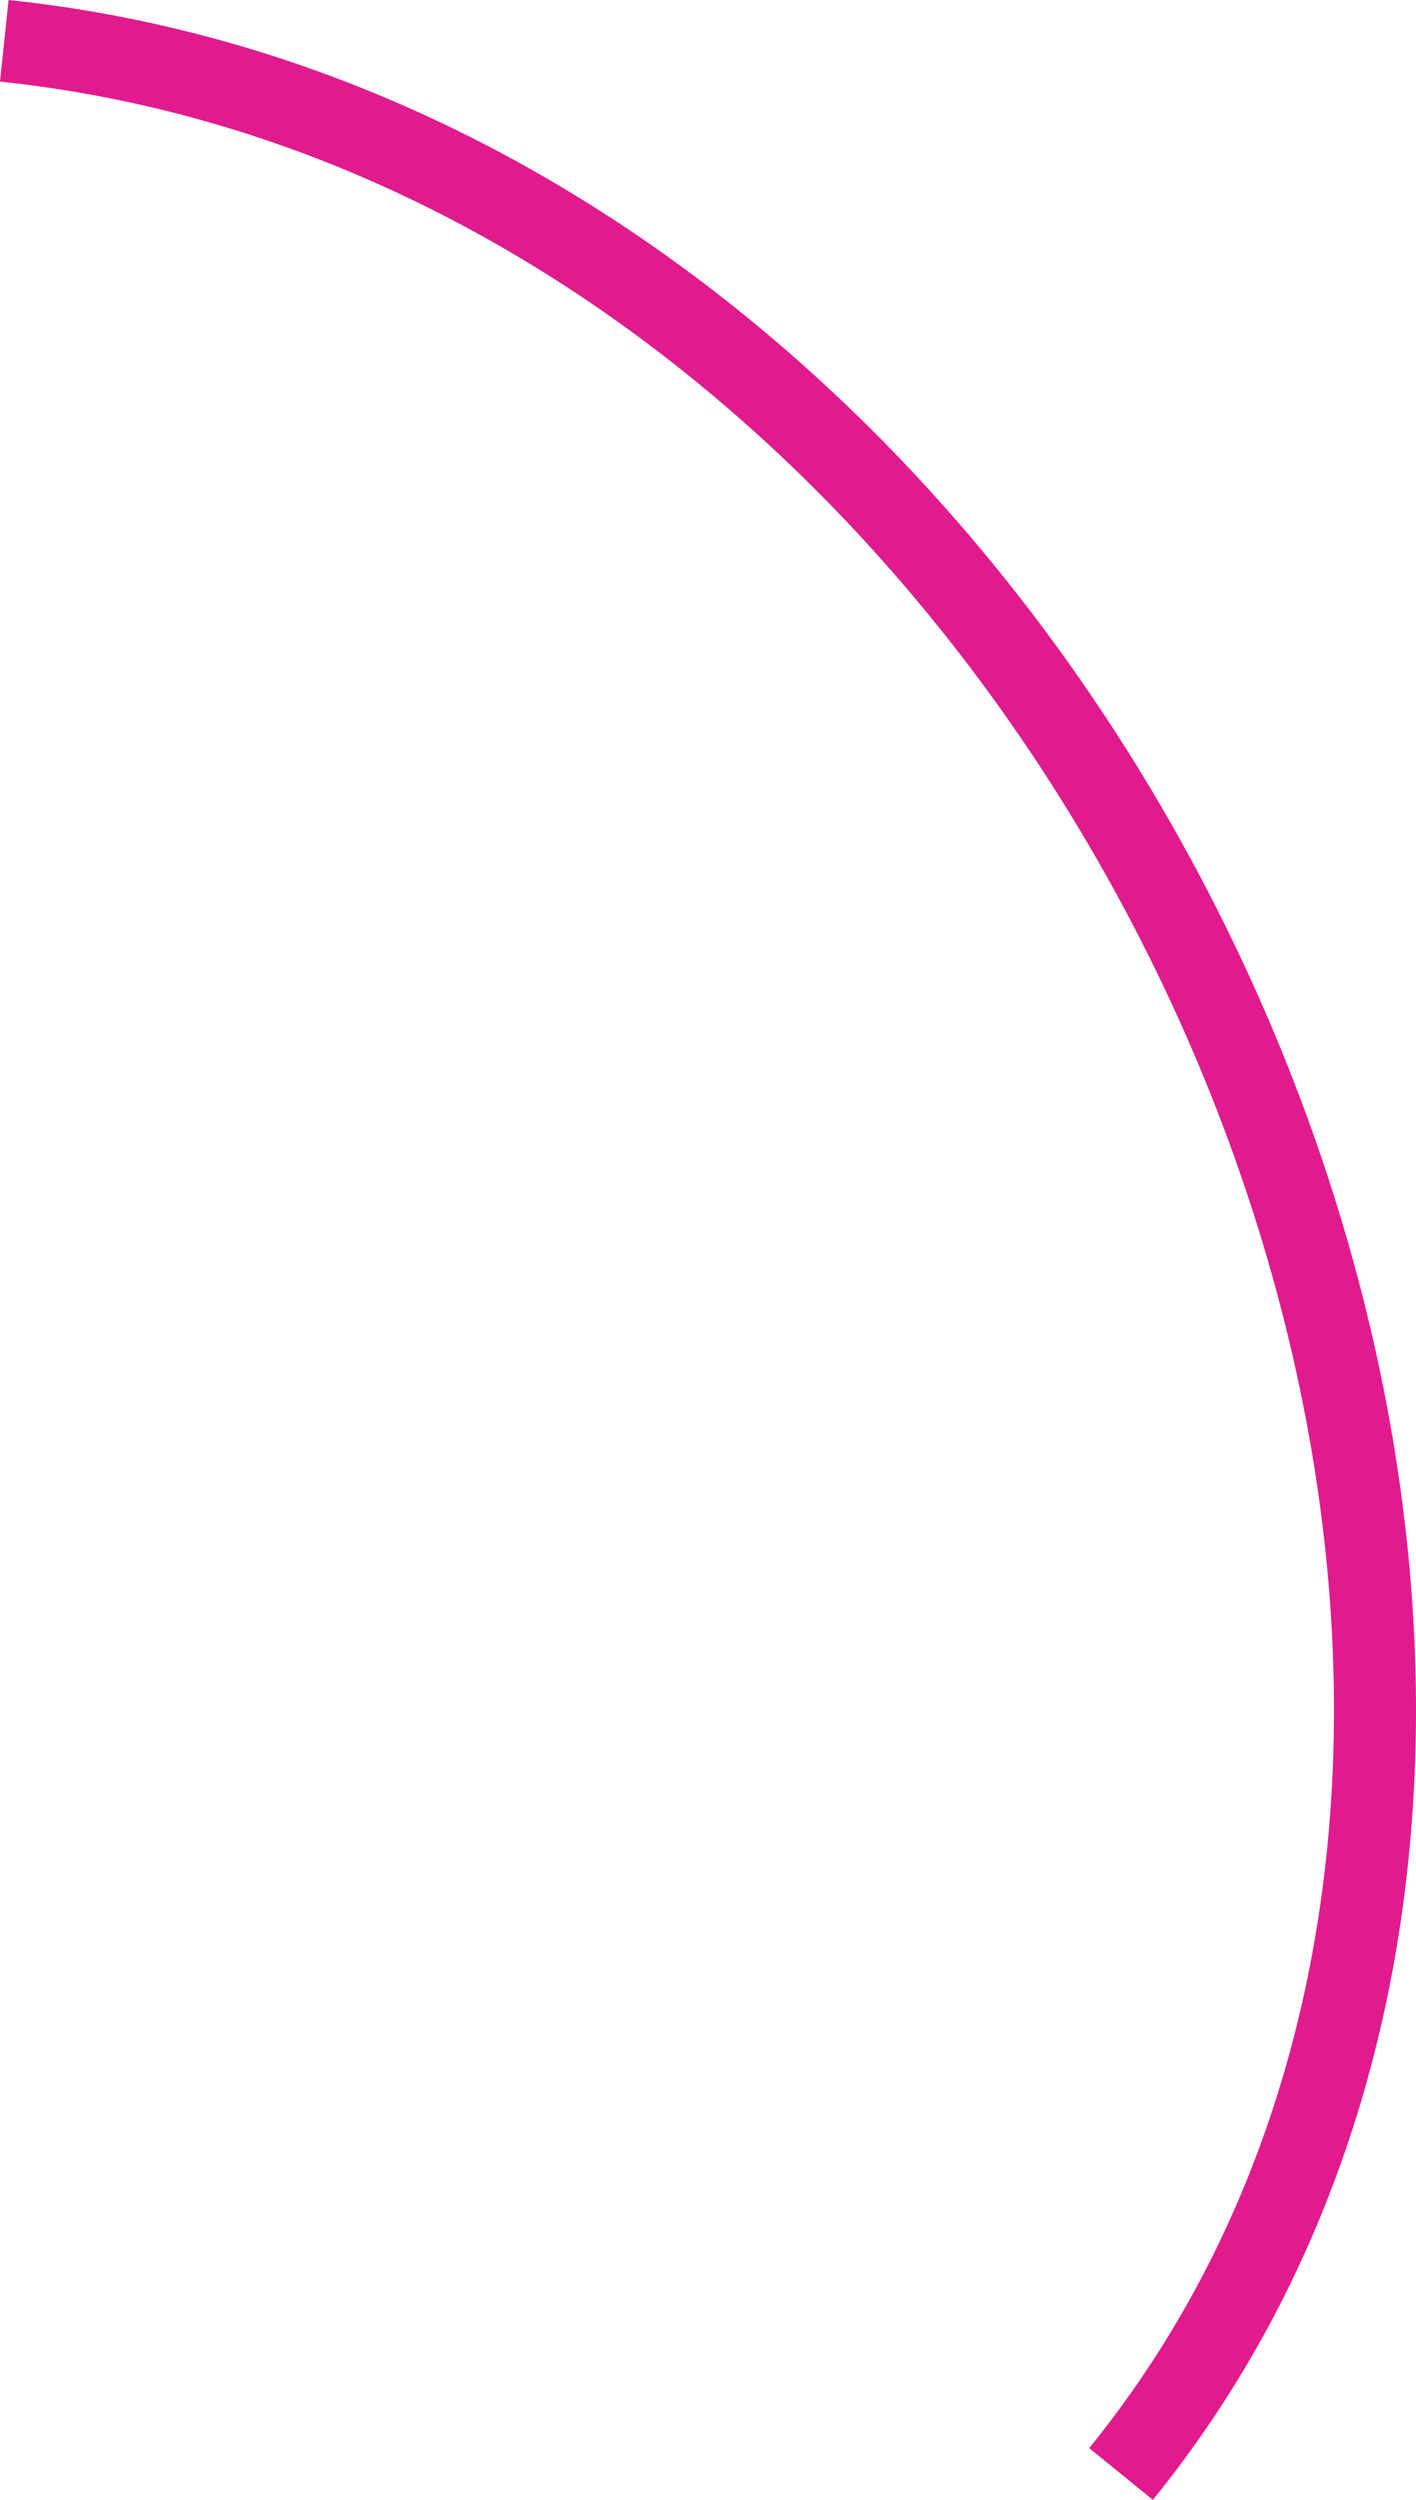 <?xml version="1.0" encoding="utf-8"?>
<!-- Generator: Adobe Illustrator 16.0.0, SVG Export Plug-In . SVG Version: 6.00 Build 0)  -->
<!DOCTYPE svg PUBLIC "-//W3C//DTD SVG 1.1//EN" "http://www.w3.org/Graphics/SVG/1.1/DTD/svg11.dtd">
<svg version="1.1" id="레이어_1" xmlns="http://www.w3.org/2000/svg" xmlns:xlink="http://www.w3.org/1999/xlink" x="0px"
	 y="0px" width="120.855px" height="213.271px" viewBox="0 0 120.855 213.271" enable-background="new 0 0 120.855 213.271"
	 xml:space="preserve">
<path fill="none" stroke="#E11A8E" stroke-width="7" stroke-miterlimit="10" d="M0.366,3.481
	c93.28,9.81,150.628,139.441,95.313,207.584"/>
</svg>
